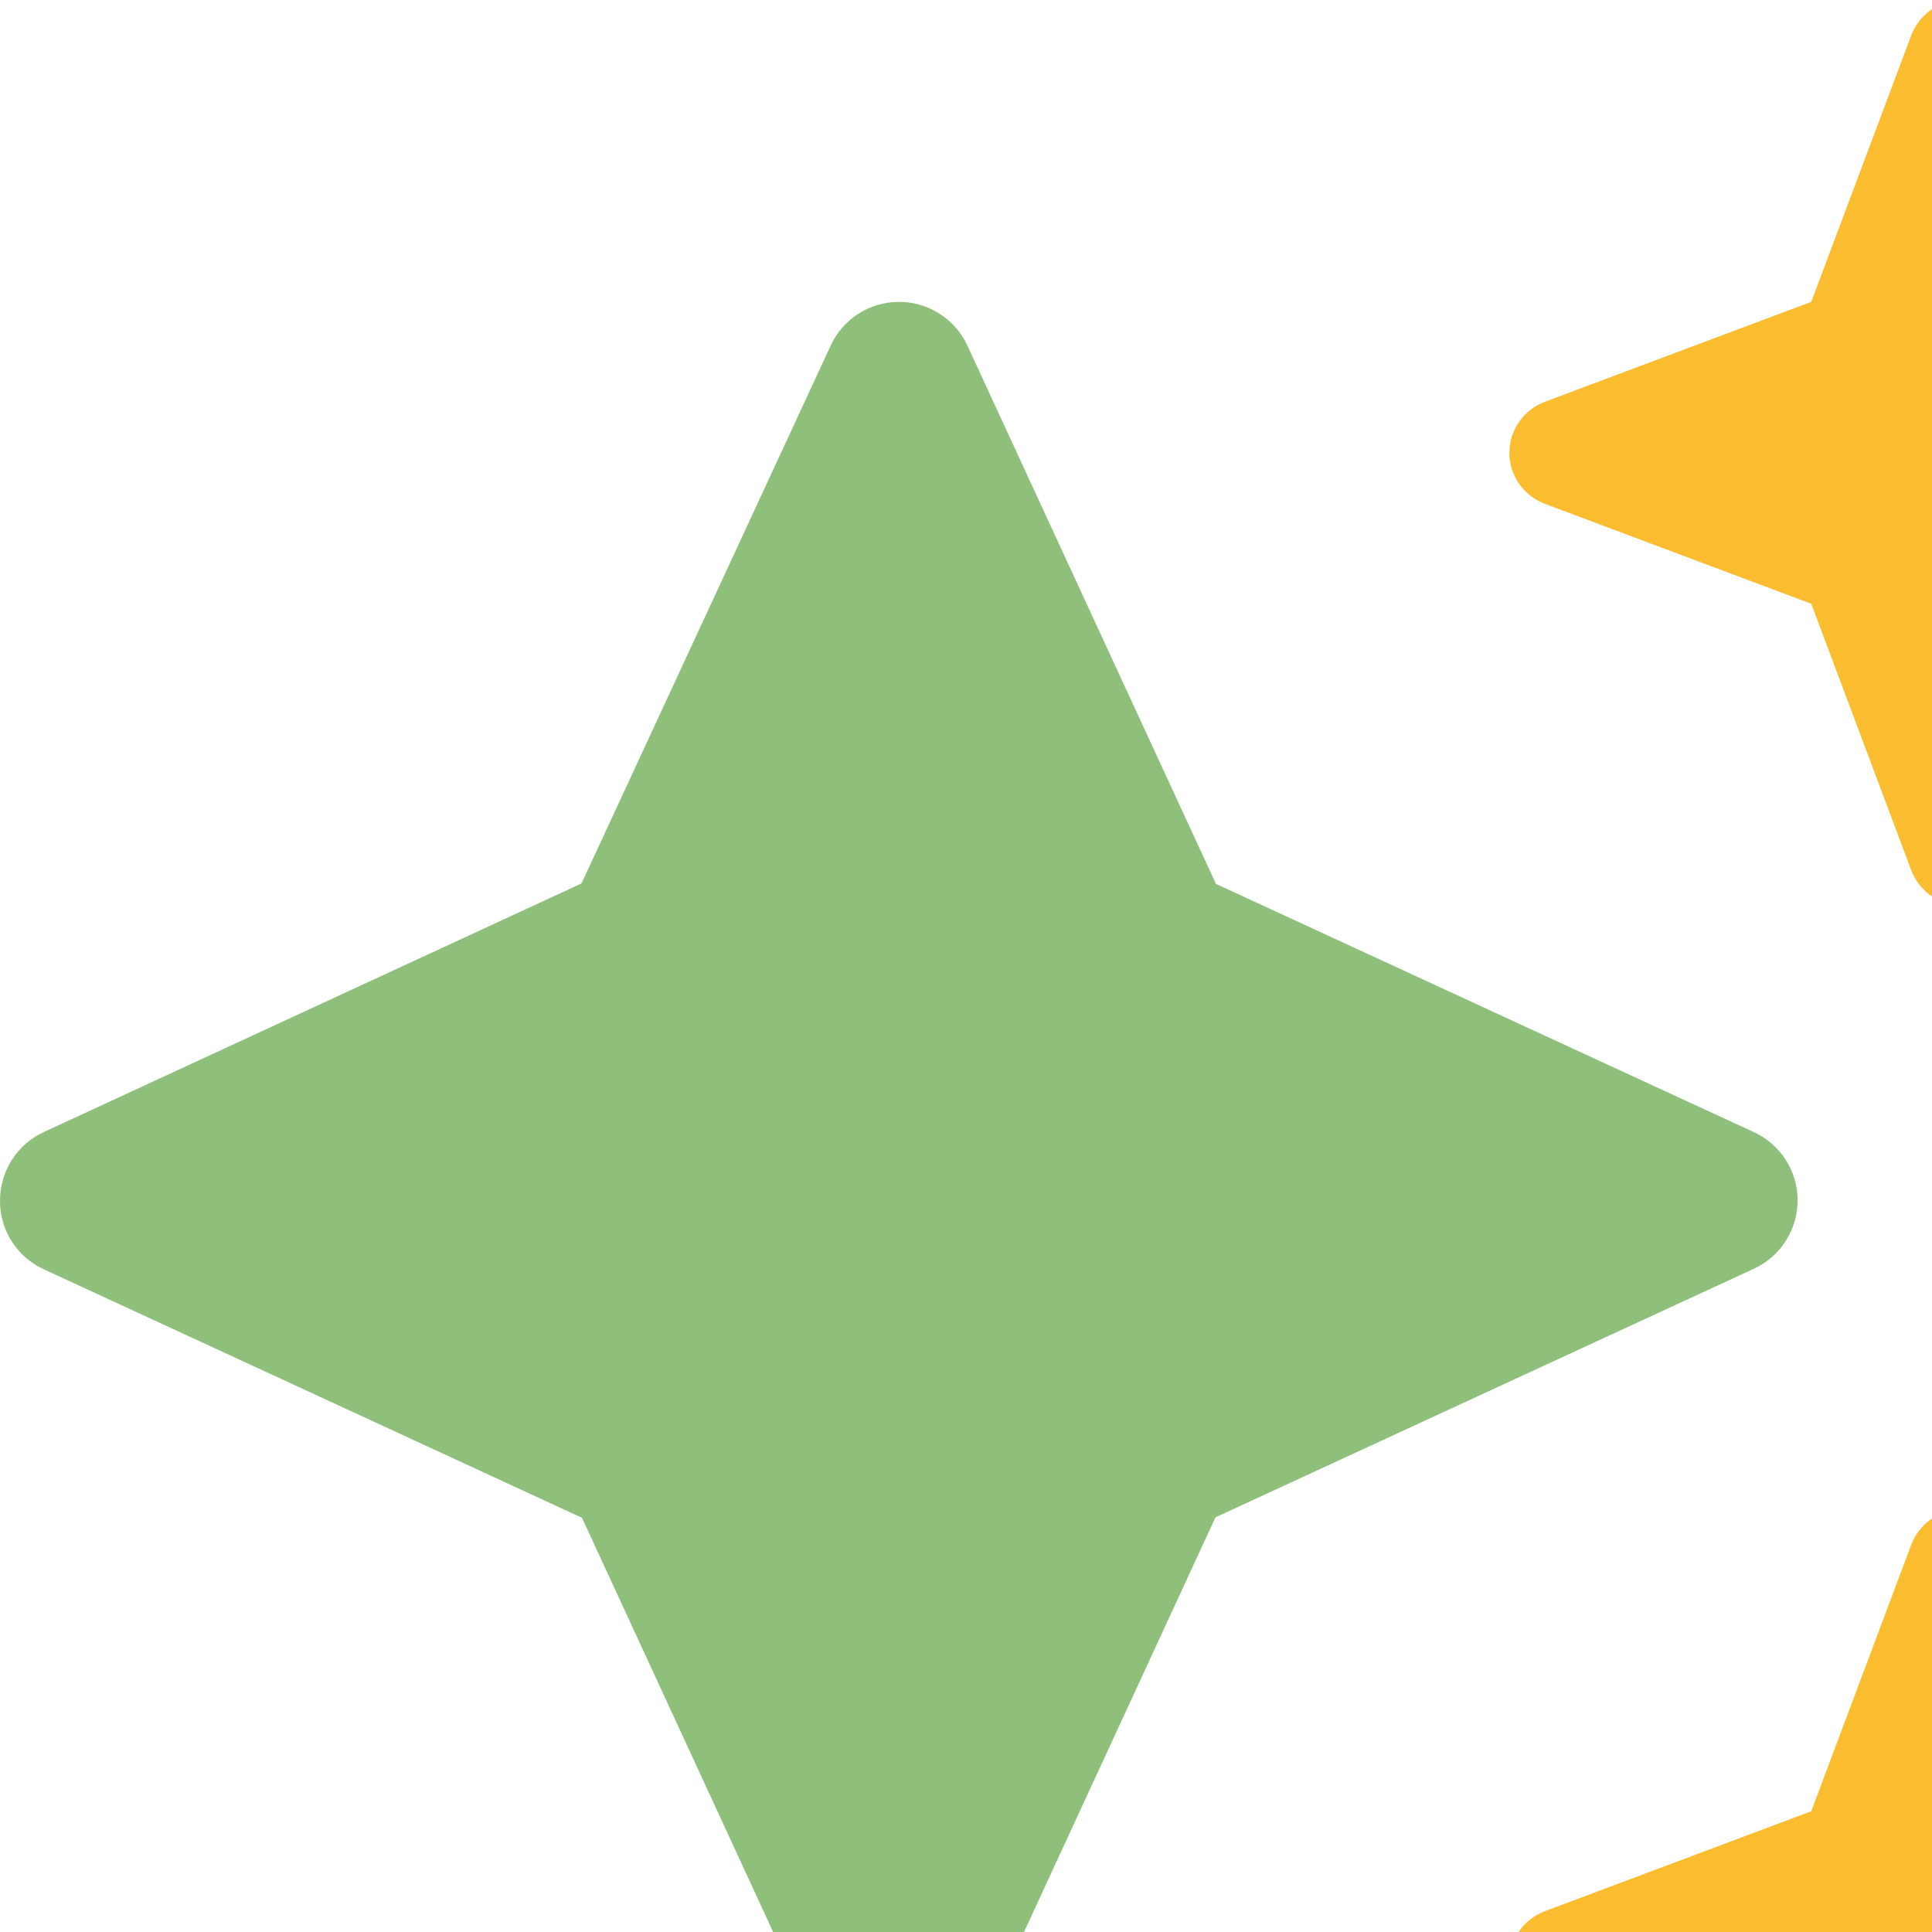 <svg width="16" height="16" viewBox="0 0 16 16" fill="none" xmlns="http://www.w3.org/2000/svg">
<g clip-path="url(#clip0_1310_153)">
<path fill-rule="evenodd" clip-rule="evenodd" d="M12.5 3.75C12.5 3.562 12.617 3.395 12.793 3.328L15 2.5L15.828 0.293C15.895 0.117 16.062 0 16.25 0C16.438 0 16.605 0.117 16.672 0.293L17.5 2.5L19.707 3.328C19.883 3.395 20 3.562 20 3.75C20 3.938 19.883 4.105 19.707 4.172L17.5 5L16.672 7.207C16.605 7.383 16.438 7.5 16.25 7.5C16.062 7.5 15.895 7.383 15.828 7.207L15 5L12.793 4.172C12.617 4.105 12.5 3.938 12.5 3.75ZM12.793 15.828L15 15L15.828 12.793C15.895 12.617 16.062 12.5 16.25 12.5C16.438 12.5 16.605 12.617 16.672 12.793L17.5 15L19.707 15.828C19.883 15.895 20 16.062 20 16.25C20 16.438 19.883 16.605 19.707 16.672L17.5 17.5L16.672 19.707C16.605 19.883 16.438 20 16.25 20C16.062 20 15.895 19.883 15.828 19.707L15 17.5L12.793 16.672C12.617 16.605 12.5 16.438 12.5 16.25C12.5 16.062 12.617 15.895 12.793 15.828Z" fill="#FABD2F"/>
<path d="M8.012 2.863C7.91 2.641 7.688 2.5 7.445 2.5C7.203 2.5 6.98 2.641 6.879 2.863L4.816 7.316L0.363 9.375C0.141 9.477 0 9.699 0 9.945C0 10.191 0.141 10.41 0.363 10.512L4.82 12.57L6.875 17.023C6.977 17.246 7.199 17.387 7.441 17.387C7.684 17.387 7.906 17.246 8.008 17.023L10.066 12.566L14.523 10.508C14.746 10.406 14.887 10.184 14.887 9.941C14.887 9.699 14.746 9.477 14.523 9.375L10.07 7.32L8.012 2.863Z" fill="#8EC07C"/>
</g>
<defs>
<clipPath id="clip0_1310_153">
<rect width="16" height="16" fill="white"/>
</clipPath>
</defs>
</svg>
